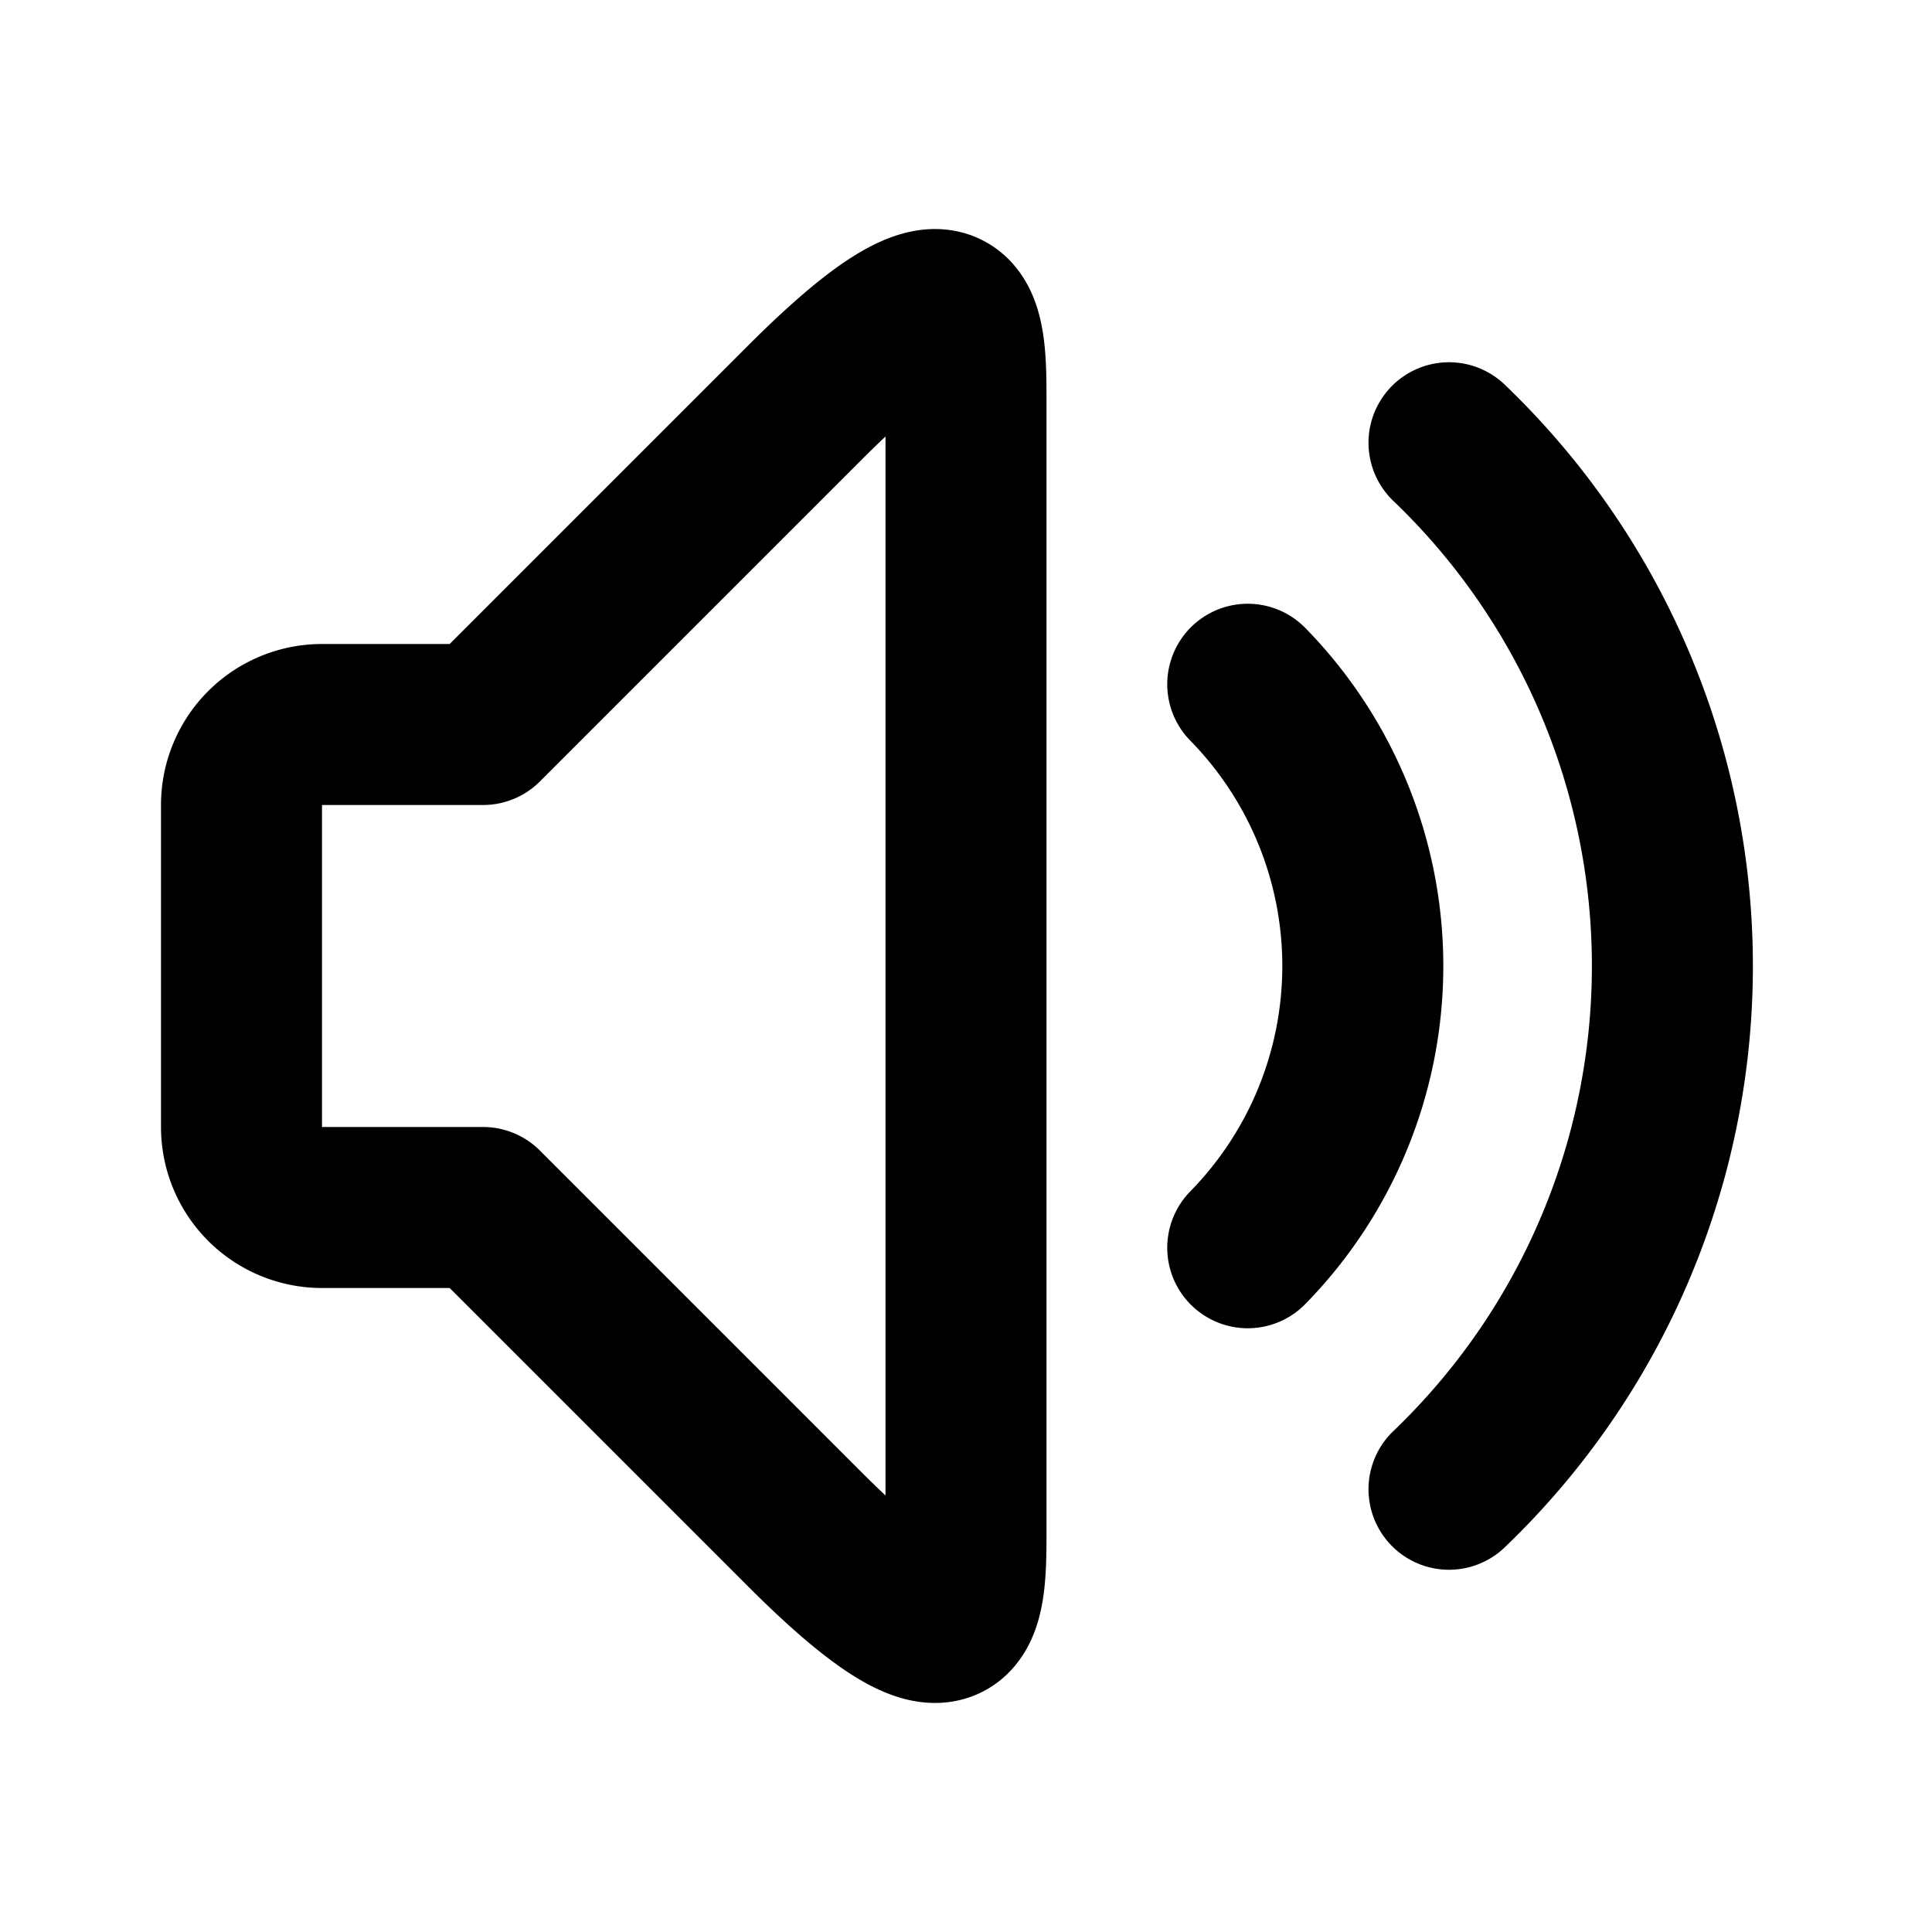 <svg xmlns="http://www.w3.org/2000/svg" width="24" height="24" viewBox="0 0 24 24" stroke-width="2" stroke="#000000" fill="none" stroke-linecap="round" stroke-linejoin="round"><path fill="none" stroke="none" d="M0 0h24v24H0z"/><path d="M3 14V10A1 1 0 0 1 4 9H6 L10 5C12 3 12 4 12 5V19C12 20 12 21 10 19L6 15H4A1 1 0 0 1 3 14M15.5 8.5A5 5 0 0 1 15.5 15.5M18 5.5A9 9 0 0 1 18 18.5"/></svg>
